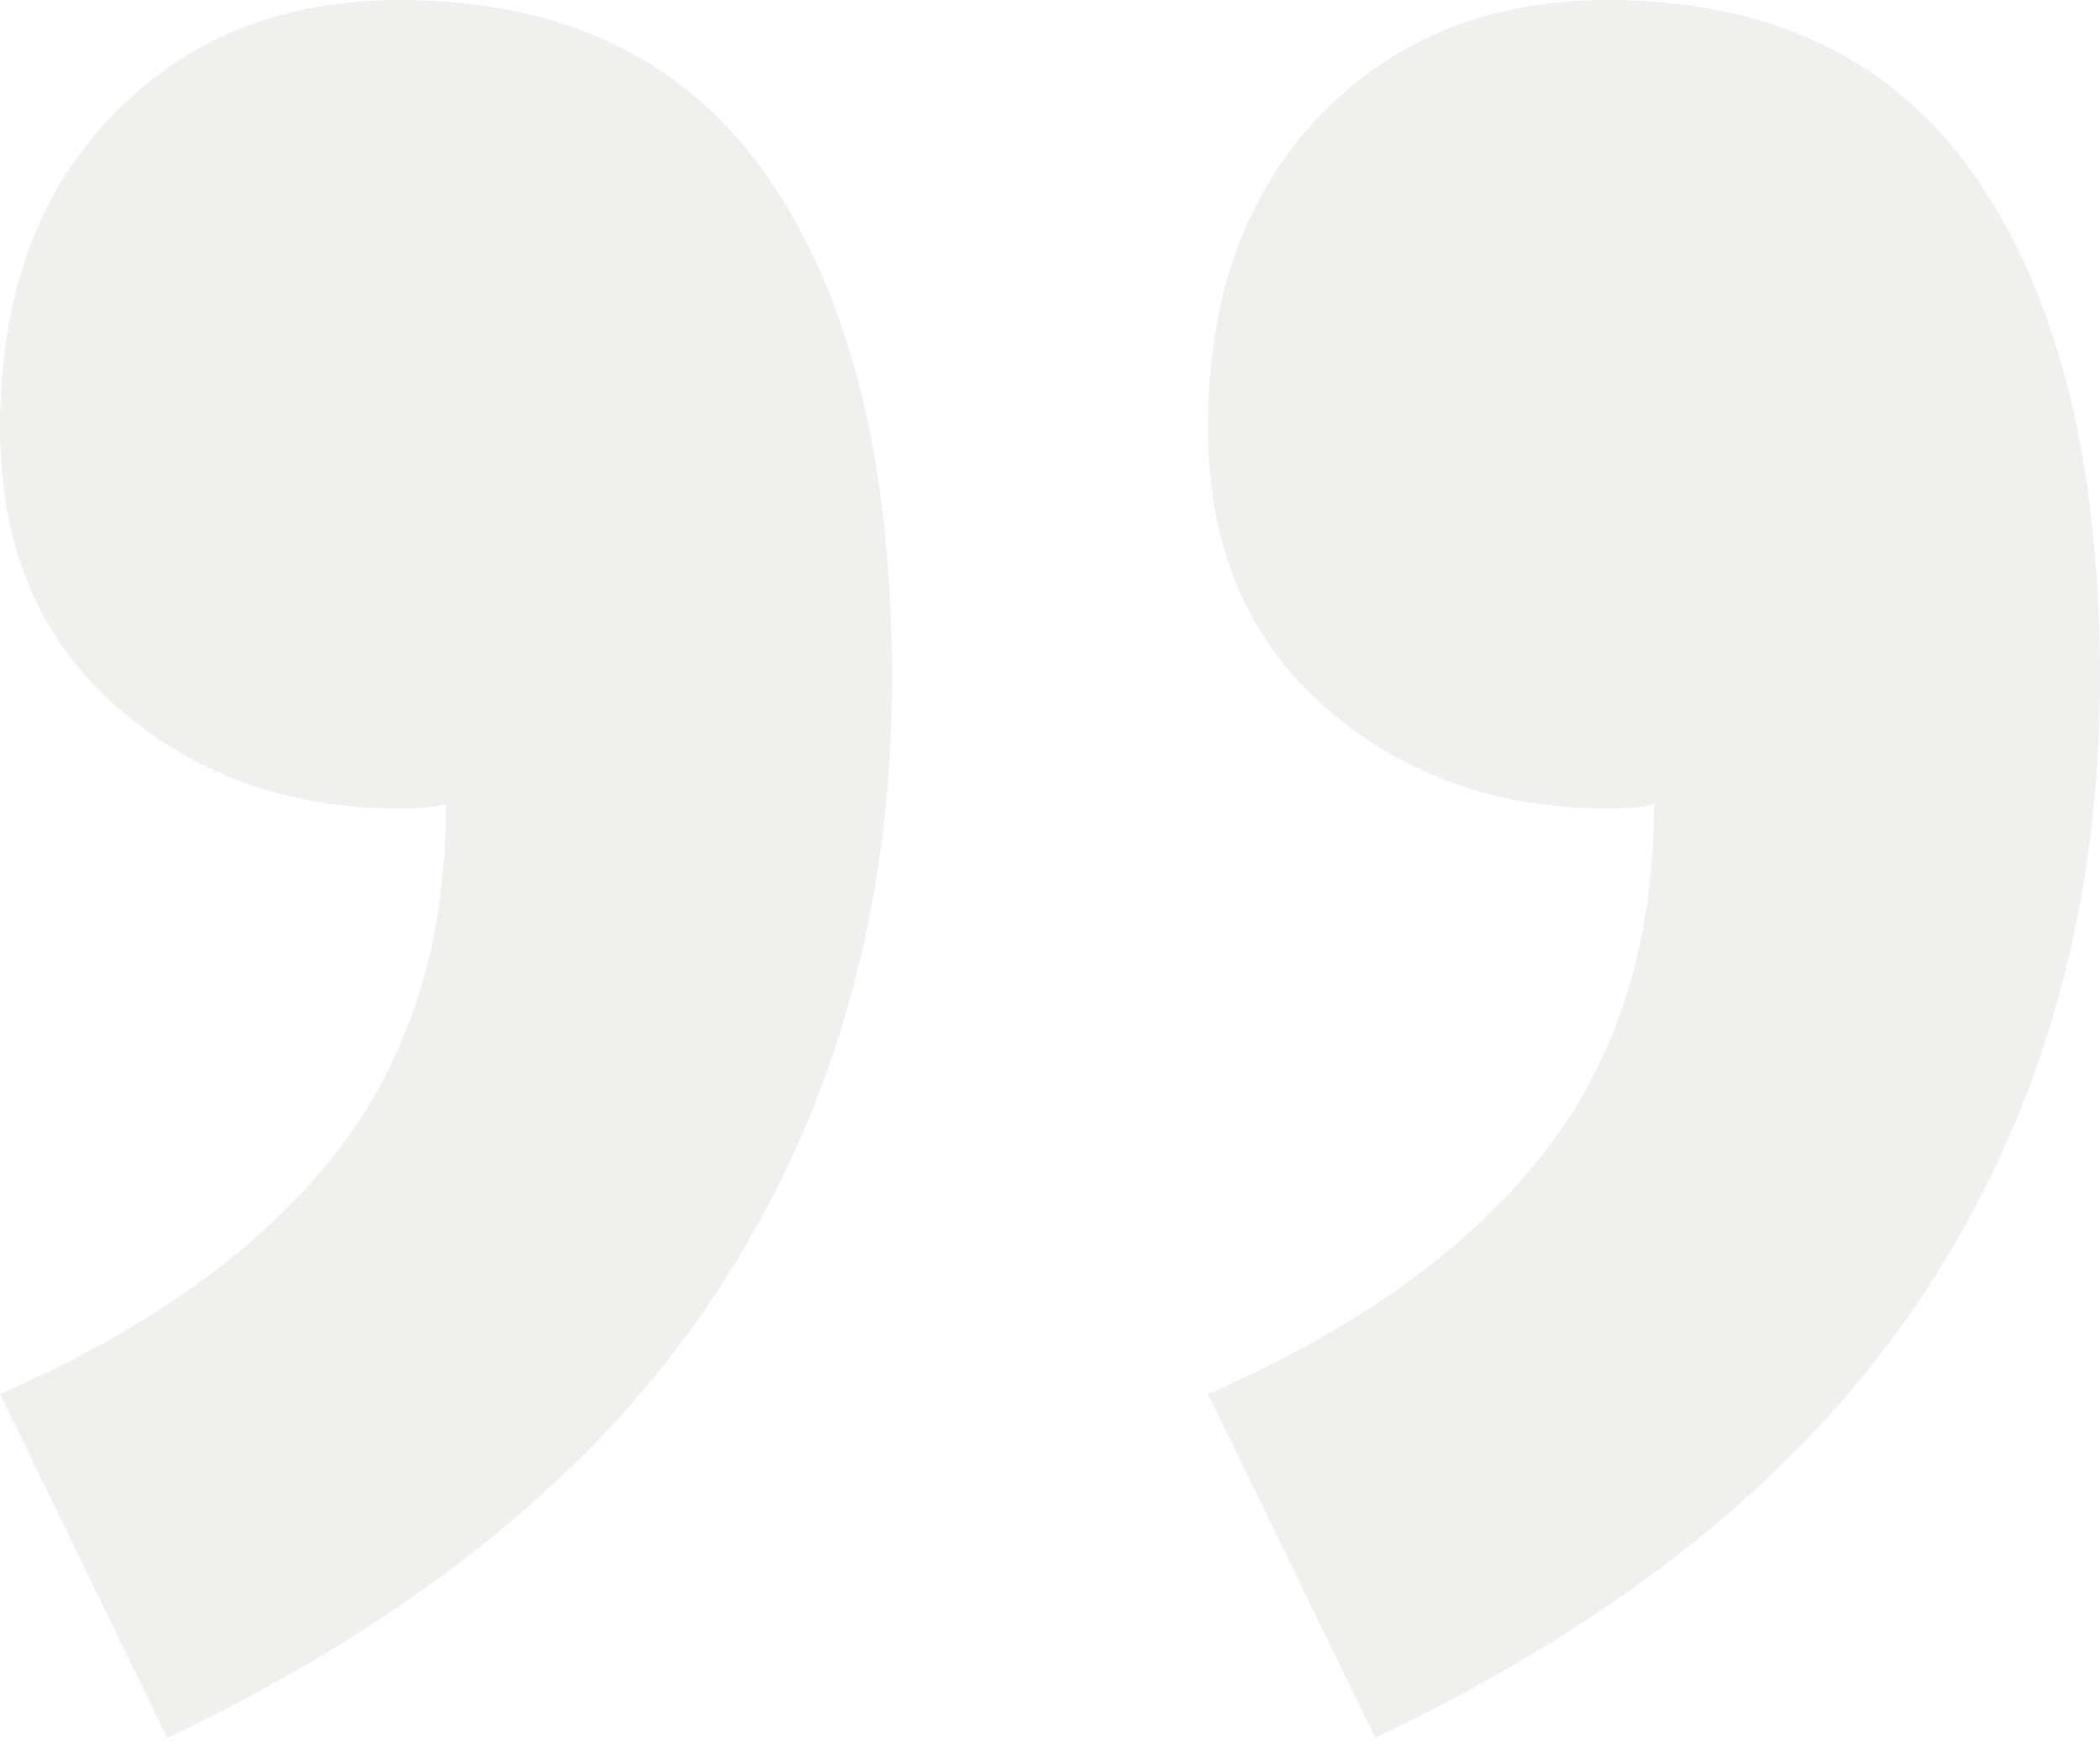 <svg xmlns="http://www.w3.org/2000/svg" width="120" height="100" viewBox="0 0 120 100">
  <path fill="#6A755E" fill-rule="evenodd" d="M50.973,19.646 C42.478,23.363 36.106,27.92 31.858,33.319 C27.611,38.717 25.487,45.398 25.487,53.363 C26.018,53.186 26.903,53.097 28.142,53.097 C34.513,53.097 39.911,55.044 44.336,58.938 C48.761,62.832 50.973,68.142 50.973,74.867 C50.973,82.301 48.85,88.23 44.602,92.655 C40.354,97.08 34.867,99.292 28.142,99.292 C18.761,99.292 11.726,95.885 7.035,89.071 C2.345,82.257 0,72.743 0,60.531 C0,47.257 3.363,35.531 10.088,25.354 C16.814,15.177 27.257,6.726 41.416,0 L50.973,19.646 Z M120,19.646 C111.504,23.363 105.133,27.92 100.885,33.319 C96.637,38.717 94.513,45.398 94.513,53.363 C95.044,53.186 95.929,53.097 97.168,53.097 C103.54,53.097 108.938,55.044 113.363,58.938 C117.788,62.832 120,68.142 120,74.867 C120,82.301 117.876,88.23 113.628,92.655 C109.381,97.08 103.894,99.292 97.168,99.292 C87.788,99.292 80.752,95.885 76.062,89.071 C71.372,82.257 69.027,72.743 69.027,60.531 C69.027,47.257 72.389,35.531 79.115,25.354 C85.841,15.177 96.283,6.726 110.442,0 L120,19.646 Z" opacity=".099" transform="rotate(-180 60 49.646)"/>
</svg>
